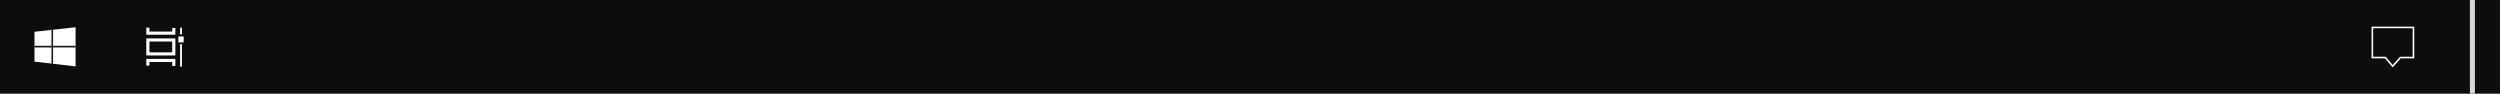 <svg version="1.1" xmlns="http://www.w3.org/2000/svg" xmlns:xlink="http://www.w3.org/1999/xlink" width="801.802" height="30.03" viewBox="0,0,801.802,30.03"><rect x="0" y="0" width="801.802" height="30.03" fill="#808080" stroke="none"/><g transform="translate(0.901,-420.946)"><g data-paper-data="{&quot;isPaintingLayer&quot;:true}" fill-rule="nonzero" stroke-linecap="butt" stroke-linejoin="miter" stroke-miterlimit="10" stroke-dasharray="" stroke-dashoffset="0" style="mix-blend-mode: normal"><path d="M-0.901,450.976v-30.03h801.802v30.03z" fill-opacity="0.902" fill="#000000" stroke="#000000" stroke-width="0"/><path d="M791.245,450.976v-30.03h1.612v30.03z" fill-opacity="0.835" fill="#ffffff" stroke="#000000" stroke-width="0"/><path d="M759.962,439.399v-9.651h13.185v9.651h-4.195l-2.473,2.775l-2.341,-2.775z" fill="none" stroke="#ffffff" stroke-width="0.5"/><g stroke="none" stroke-width="0"><path d="M10.162,440.713v-9.576l13.177,-1.453v12.554z" fill="#ffffff"/><path d="M10.177,436.161v-0.527h13.17v0.527z" fill-opacity="0.918" fill="#000000"/><path d="M15.617,441.361v-10.824l0.498,-0.069v10.949z" fill-opacity="0.918" fill="#000000"/></g><g stroke="#ffffff"><path d="M46.519,438.232v-4.469h8.321v4.469z" fill="none" stroke-width="1"/><path d="M54.84,429.913v1.665h-8.321v-1.771" fill="none" stroke-width="1"/><path d="M46.519,442v-1.665h8.321v1.771" data-paper-data="{&quot;index&quot;:null}" fill="none" stroke-width="1"/><path d="M56.8,434.043v-0.902h0.702v0.902z" fill-opacity="0.992" fill="#1d1d1d" stroke-width="1"/><path d="M57.107,435.371c0.029,0.002 0.059,0.003 0.089,0.003v6.684c-0.03,0 -0.06,0.001 -0.089,0.003z" fill-opacity="0.992" fill="#1d1d1d" stroke-width="0.5"/><path d="M57.107,430.072h0.089v1.649c-0.03,0 -0.06,0.001 -0.089,0.003z" fill-opacity="0.992" fill="#1d1d1d" stroke-width="0.5"/></g></g></g></svg>